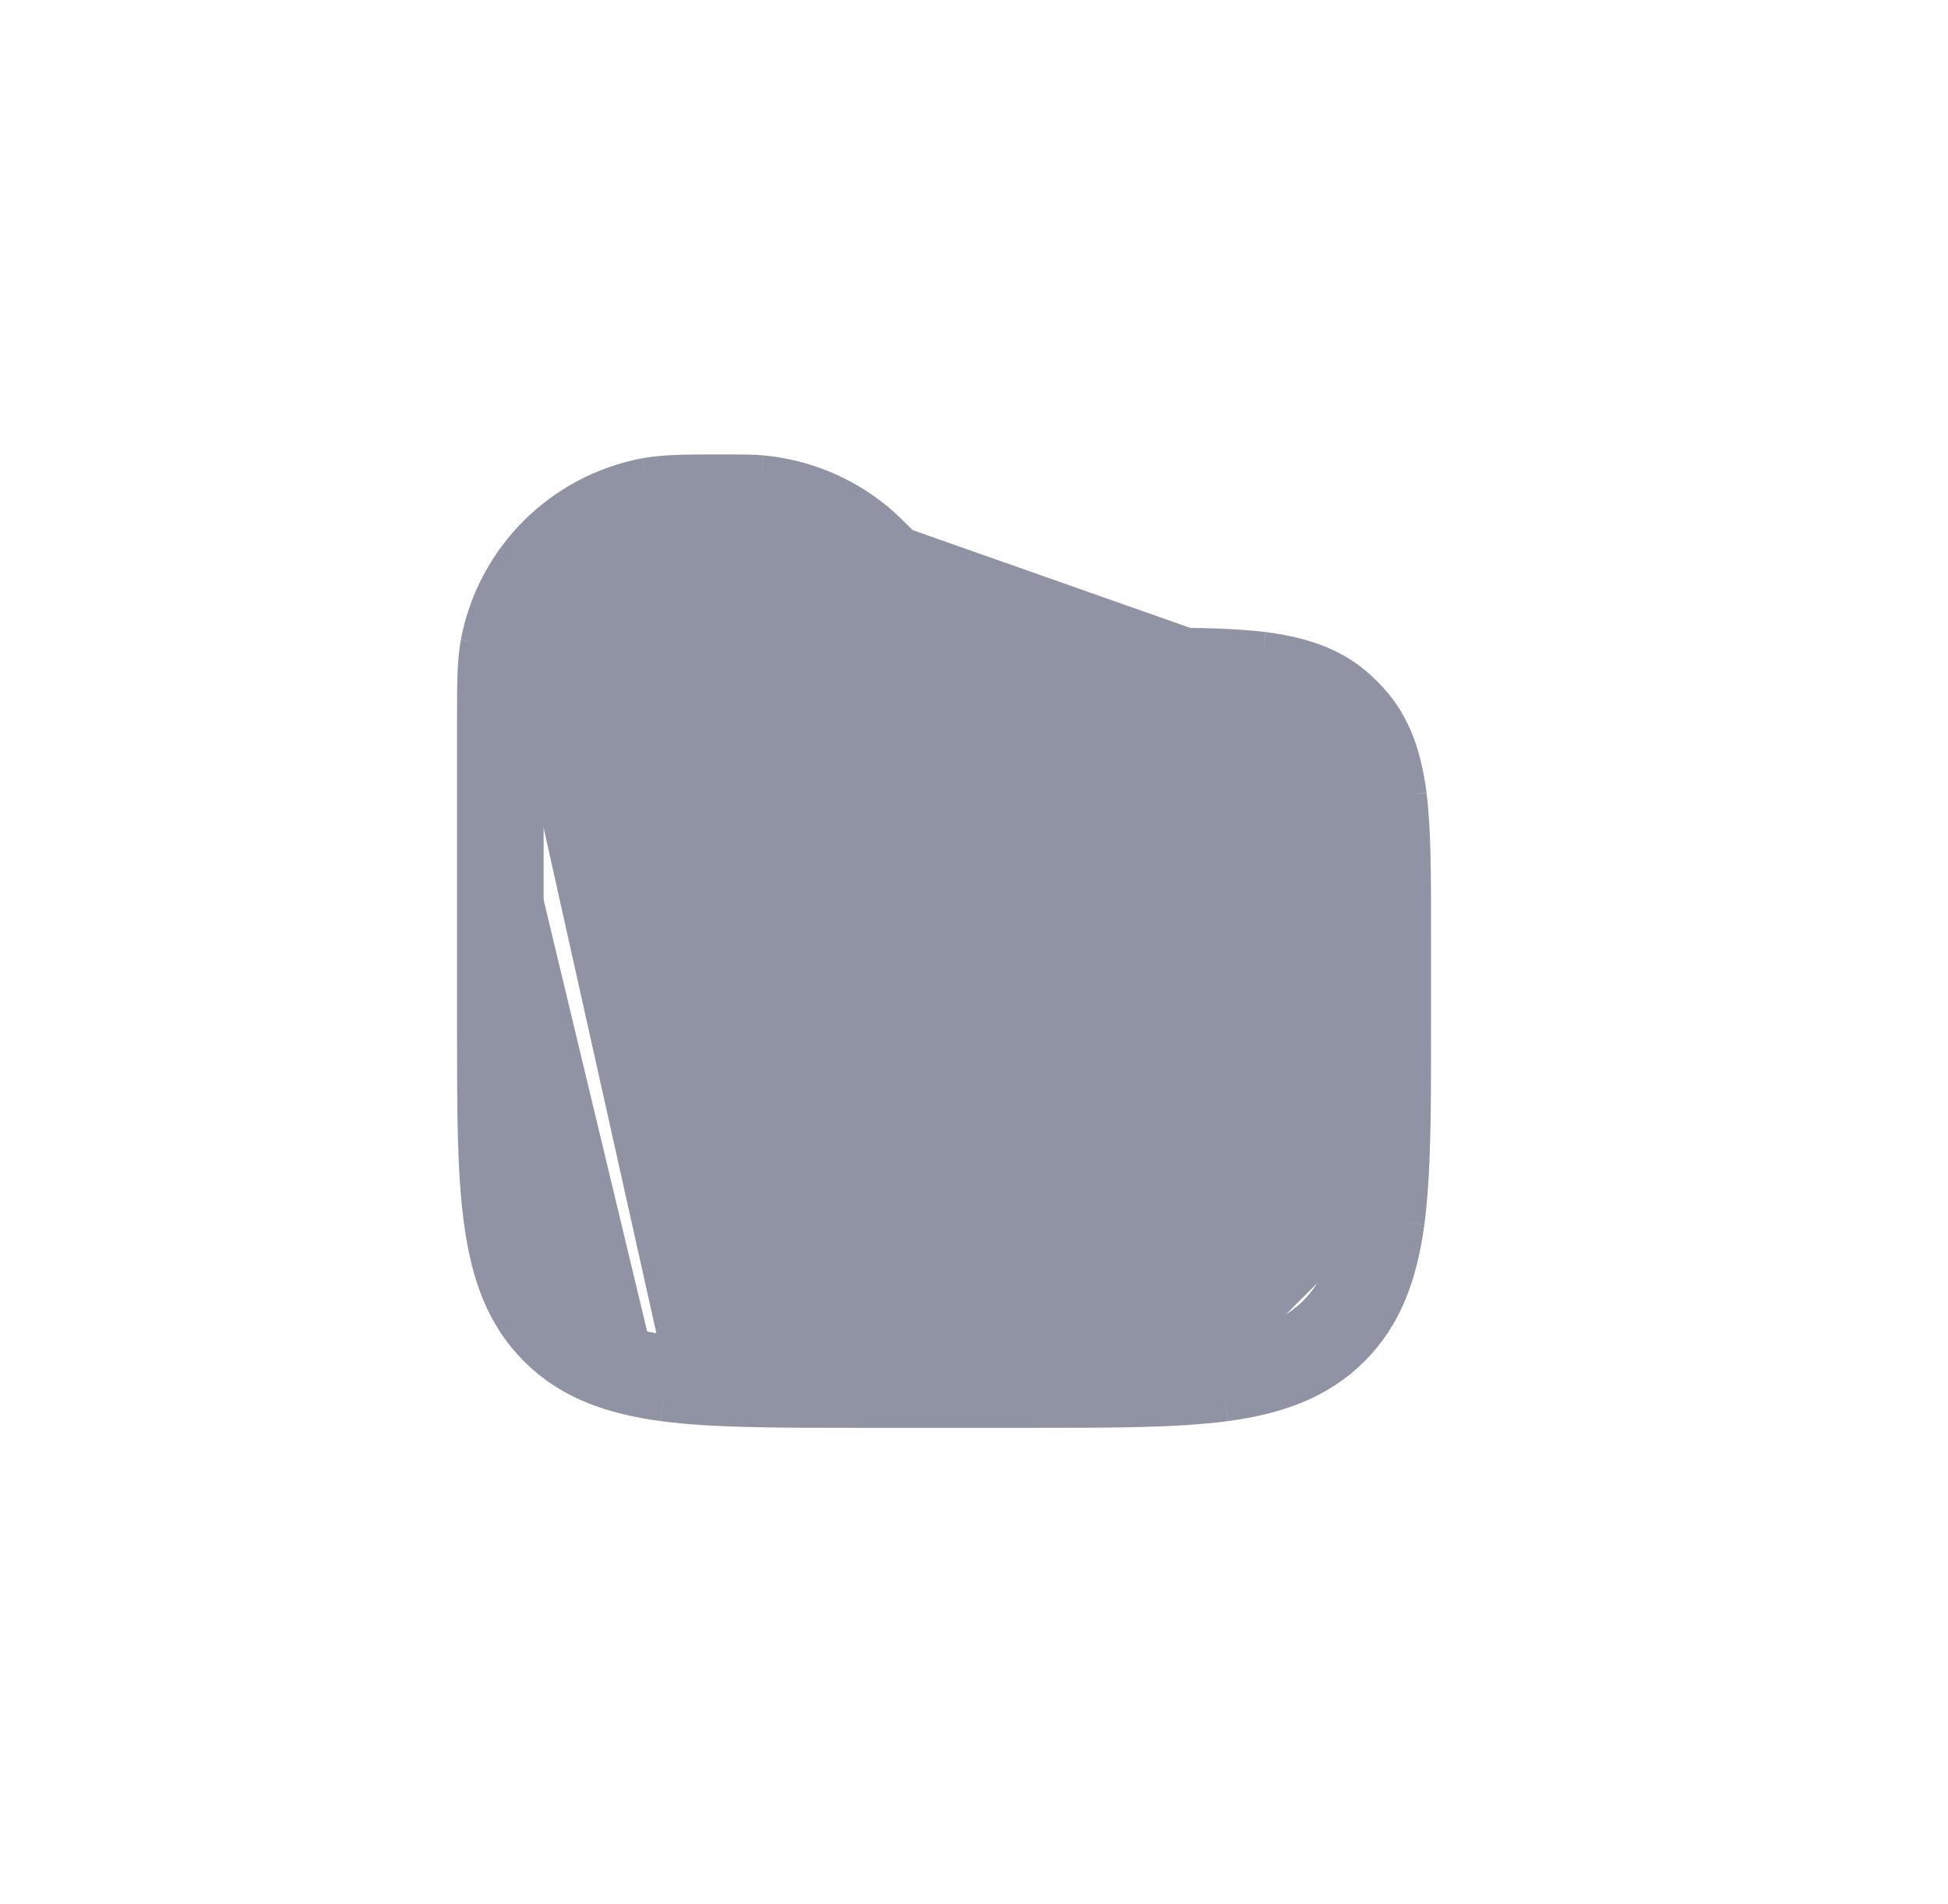 <svg width="45" height="44" viewBox="0 0 45 44" fill="none" xmlns="http://www.w3.org/2000/svg">
<g clip-path="url(#clip0_1927_66640)">
<path d="M17.598 11.02C18.548 11.11 19.448 11.48 20.188 12.09C20.358 12.23 20.518 12.39 20.768 12.64L21.348 13.22C22.198 14.07 22.518 14.38 22.898 14.59C23.118 14.71 23.348 14.81 23.588 14.88C23.998 15 24.458 15 25.648 15H26.068C27.338 15 28.368 15 29.178 15.1M17.598 11.02C17.378 11 17.148 11 16.798 11H16.758H16.668C15.868 11 15.368 11 14.928 11.08M17.598 11.02L17.55 11.518C17.551 11.518 17.551 11.518 17.551 11.518M17.598 11.02L17.552 11.518C17.552 11.518 17.552 11.518 17.551 11.518M14.928 11.08C13.008 11.44 11.498 12.95 11.138 14.87M14.928 11.08L15.017 11.572C15.018 11.572 15.018 11.572 15.018 11.572M14.928 11.08L15.02 11.571C15.019 11.572 15.019 11.572 15.018 11.572M11.138 14.87C11.058 15.31 11.058 15.81 11.058 16.61V16.7V23.81C11.058 25.64 11.058 27.1 11.218 28.23C11.378 29.4 11.708 30.35 12.458 31.1C13.208 31.85 14.158 32.18 15.328 32.34M11.138 14.87L11.629 14.962C11.629 14.962 11.629 14.961 11.629 14.961M11.138 14.87L11.63 14.959C11.63 14.96 11.629 14.96 11.629 14.961M15.328 32.34C16.468 32.49 17.918 32.49 19.758 32.49H23.868C25.708 32.49 27.158 32.49 28.298 32.34M15.328 32.34L15.395 31.845C15.395 31.845 15.395 31.845 15.394 31.844M15.328 32.34L15.393 31.844C15.393 31.844 15.394 31.844 15.394 31.844M28.298 32.34C29.468 32.18 30.418 31.85 31.168 31.1C31.918 30.35 32.248 29.4 32.408 28.23M28.298 32.34L28.232 31.844C28.232 31.844 28.232 31.844 28.231 31.844M28.298 32.34L28.23 31.845C28.23 31.845 28.231 31.845 28.231 31.844M32.408 28.23C32.558 27.09 32.558 25.64 32.558 23.8V21.49C32.558 20.22 32.558 19.19 32.458 18.38M32.408 28.23L31.912 28.162C31.912 28.163 31.912 28.163 31.912 28.163M32.408 28.23L31.912 28.165C31.912 28.164 31.912 28.164 31.912 28.163M32.458 18.38C32.348 17.54 32.128 16.83 31.598 16.24M32.458 18.38L31.961 18.441C31.962 18.442 31.962 18.442 31.962 18.443M32.458 18.38L31.962 18.445C31.962 18.444 31.962 18.444 31.962 18.443M31.598 16.24C31.508 16.14 31.418 16.05 31.318 15.96C30.738 15.43 30.018 15.21 29.178 15.1M31.598 16.24L31.226 16.574C31.226 16.574 31.226 16.574 31.226 16.575M31.598 16.24L31.226 16.575M29.178 15.1L29.113 15.596C29.113 15.596 29.114 15.596 29.114 15.596M29.178 15.1L29.116 15.596C29.116 15.596 29.115 15.596 29.114 15.596M29.114 15.596C28.342 15.501 27.349 15.5 26.068 15.5H25.648C25.608 15.5 25.57 15.5 25.532 15.5C24.457 15.5 23.927 15.5 23.447 15.36M29.114 15.596C29.91 15.7 30.51 15.899 30.98 16.329L30.983 16.332C31.07 16.41 31.148 16.488 31.226 16.575M31.226 16.575C31.659 17.057 31.858 17.651 31.962 18.443M31.962 18.443C32.057 19.215 32.058 20.209 32.058 21.49V23.8C32.058 25.652 32.057 27.064 31.912 28.163M31.912 28.163C31.759 29.279 31.455 30.105 30.814 30.746C30.173 31.387 29.347 31.692 28.231 31.844M28.231 31.844C27.131 31.989 25.72 31.99 23.868 31.99H19.758C17.905 31.99 16.494 31.989 15.394 31.844M15.394 31.844C14.279 31.692 13.452 31.387 12.811 30.746C12.17 30.105 11.866 29.279 11.713 28.162L11.713 28.16C11.559 27.073 11.558 25.654 11.558 23.81V16.7V16.7V16.7V16.7V16.7V16.7V16.7V16.7V16.7V16.7V16.7V16.7V16.7V16.7V16.7V16.7V16.7V16.7V16.7V16.7V16.7V16.7V16.7V16.7V16.7V16.7V16.7V16.699V16.699V16.699V16.699V16.699V16.699V16.699V16.699V16.699V16.699V16.699V16.699V16.699V16.699V16.699V16.699V16.699V16.699V16.699V16.698V16.698V16.698V16.698V16.698V16.698V16.698V16.698V16.698V16.698V16.698V16.698V16.698V16.698V16.698V16.697V16.697V16.697V16.697V16.697V16.697V16.697V16.697V16.697V16.697V16.697V16.697V16.696V16.696V16.696V16.696V16.696V16.696V16.696V16.696V16.696V16.696V16.695V16.695V16.695V16.695V16.695V16.695V16.695V16.695V16.695V16.695V16.694V16.694V16.694V16.694V16.694V16.694V16.694V16.694V16.693V16.693V16.693V16.693V16.693V16.693V16.693V16.693V16.692V16.692V16.692V16.692V16.692V16.692V16.692V16.692V16.691V16.691V16.691V16.691V16.691V16.691V16.691V16.69V16.69V16.69V16.69V16.69V16.69V16.69V16.689V16.689V16.689V16.689V16.689V16.689V16.689V16.688V16.688V16.688V16.688V16.688V16.688V16.688V16.687V16.687V16.687V16.687V16.687V16.686V16.686V16.686V16.686V16.686V16.686V16.686V16.685V16.685V16.685V16.685V16.685V16.684V16.684V16.684V16.684V16.684V16.684V16.683V16.683V16.683V16.683V16.683V16.683V16.682V16.682V16.682V16.682V16.682V16.681V16.681V16.681V16.681V16.681V16.681V16.68V16.68V16.68V16.68V16.68V16.679V16.679V16.679V16.679V16.679V16.678V16.678V16.678V16.678V16.678V16.677V16.677V16.677V16.677V16.677V16.677V16.676V16.676V16.676V16.676V16.675V16.675V16.675V16.675V16.675V16.674V16.674V16.674V16.674V16.674V16.674V16.673V16.673V16.673V16.673V16.672V16.672V16.672V16.672V16.672V16.671V16.671V16.671V16.671V16.671V16.67V16.67V16.67V16.67V16.669V16.669V16.669V16.669V16.669V16.668V16.668V16.668V16.668V16.668V16.667V16.667V16.667V16.667V16.666V16.666V16.666V16.666V16.666V16.665V16.665V16.665V16.665V16.665V16.664V16.664V16.664V16.664V16.663V16.663V16.663V16.663V16.663V16.662V16.662V16.662V16.662V16.661V16.661V16.661V16.661V16.66V16.66V16.66V16.66V16.66V16.659V16.659V16.659V16.659V16.658V16.658V16.658V16.658V16.657V16.657V16.657V16.657V16.657V16.656V16.656V16.656V16.656V16.655V16.655V16.655V16.655V16.654V16.654V16.654V16.654V16.654V16.653V16.653V16.653V16.653V16.652V16.652V16.652V16.652V16.651V16.651V16.651V16.651V16.651V16.65V16.65V16.65V16.65V16.649V16.649V16.649V16.649V16.648V16.648V16.648V16.648V16.647V16.647V16.647V16.647V16.646V16.646V16.646V16.646V16.646V16.645V16.645V16.645V16.645V16.644V16.644V16.644V16.644V16.643V16.643V16.643V16.643V16.642V16.642V16.642V16.642V16.642V16.641V16.641V16.641V16.641V16.64V16.64V16.64V16.64V16.64V16.639V16.639V16.639V16.639V16.638V16.638V16.638V16.638V16.637V16.637V16.637V16.637V16.637V16.636V16.636V16.636V16.636V16.635V16.635V16.635V16.635V16.634V16.634V16.634V16.634V16.634V16.633V16.633V16.633V16.633V16.632V16.632V16.632V16.632V16.631V16.631V16.631V16.631V16.631V16.63V16.63V16.63V16.63V16.629V16.629V16.629V16.629V16.629V16.628V16.628V16.628V16.628V16.627V16.627V16.627V16.627V16.627V16.626V16.626V16.626V16.626V16.625V16.625V16.625V16.625V16.625V16.624V16.624V16.624V16.624V16.623V16.623V16.623V16.623V16.623V16.622V16.622V16.622V16.622V16.622V16.621V16.621V16.621V16.621V16.621V16.62V16.62V16.62V16.62V16.62V16.619V16.619V16.619V16.619V16.619V16.618V16.618V16.618V16.618V16.617V16.617V16.617V16.617V16.617V16.616V16.616V16.616V16.616V16.616V16.616V16.615V16.615V16.615V16.615V16.615V16.614V16.614V16.614V16.614V16.614V16.613V16.613V16.613V16.613V16.613V16.613V16.612V16.612V16.612V16.612V16.612V16.611V16.611V16.611V16.611V16.611V16.61V16.61V16.61V16.61C11.558 15.794 11.559 15.346 11.629 14.961M11.629 14.961C11.952 13.245 13.302 11.894 15.018 11.572M15.018 11.572C15.404 11.502 15.851 11.5 16.668 11.5H16.668H16.668H16.668H16.668H16.668H16.668H16.668H16.668H16.668H16.668H16.668H16.668H16.668H16.668H16.668H16.668H16.668H16.668H16.668H16.668H16.668H16.668H16.668H16.668H16.668H16.668H16.668H16.668H16.668H16.668H16.668H16.668H16.668H16.669H16.669H16.669H16.669H16.669H16.669H16.669H16.669H16.669H16.669H16.669H16.669H16.669H16.669H16.669H16.669H16.669H16.669H16.669H16.67H16.67H16.67H16.67H16.67H16.67H16.67H16.67H16.67H16.67H16.67H16.67H16.671H16.671H16.671H16.671H16.671H16.671H16.671H16.671H16.671H16.671H16.671H16.672H16.672H16.672H16.672H16.672H16.672H16.672H16.672H16.672H16.672H16.672H16.673H16.673H16.673H16.673H16.673H16.673H16.673H16.673H16.674H16.674H16.674H16.674H16.674H16.674H16.674H16.674H16.674H16.674H16.675H16.675H16.675H16.675H16.675H16.675H16.675H16.675H16.676H16.676H16.676H16.676H16.676H16.676H16.677H16.677H16.677H16.677H16.677H16.677H16.677H16.677H16.678H16.678H16.678H16.678H16.678H16.678H16.678H16.679H16.679H16.679H16.679H16.679H16.679H16.68H16.68H16.68H16.68H16.68H16.68H16.68H16.681H16.681H16.681H16.681H16.681H16.681H16.682H16.682H16.682H16.682H16.682H16.682H16.683H16.683H16.683H16.683H16.683H16.683H16.684H16.684H16.684H16.684H16.684H16.684H16.685H16.685H16.685H16.685H16.685H16.686H16.686H16.686H16.686H16.686H16.686H16.687H16.687H16.687H16.687H16.687H16.688H16.688H16.688H16.688H16.688H16.689H16.689H16.689H16.689H16.689H16.689H16.69H16.69H16.69H16.69H16.691H16.691H16.691H16.691H16.691H16.692H16.692H16.692H16.692H16.692H16.692H16.693H16.693H16.693H16.693H16.694H16.694H16.694H16.694H16.694H16.695H16.695H16.695H16.695H16.695H16.696H16.696H16.696H16.696H16.696H16.697H16.697H16.697H16.697H16.698H16.698H16.698H16.698H16.698H16.698H16.699H16.699H16.699H16.699H16.7H16.7H16.7H16.7H16.701H16.701H16.701H16.701H16.701H16.702H16.702H16.702H16.702H16.703H16.703H16.703H16.703H16.703H16.704H16.704H16.704H16.704H16.704H16.705H16.705H16.705H16.705H16.706H16.706H16.706H16.706H16.706H16.707H16.707H16.707H16.707H16.708H16.708H16.708H16.708H16.709H16.709H16.709H16.709H16.709H16.71H16.71H16.71H16.71H16.711H16.711H16.711H16.711H16.712H16.712H16.712H16.712H16.712H16.713H16.713H16.713H16.713H16.714H16.714H16.714H16.714H16.715H16.715H16.715H16.715H16.715H16.716H16.716H16.716H16.716H16.717H16.717H16.717H16.717H16.718H16.718H16.718H16.718H16.718H16.719H16.719H16.719H16.72H16.72H16.72H16.72H16.72H16.721H16.721H16.721H16.721H16.722H16.722H16.722H16.722H16.723H16.723H16.723H16.723H16.723H16.724H16.724H16.724H16.724H16.725H16.725H16.725H16.725H16.726H16.726H16.726H16.726H16.727H16.727H16.727H16.727H16.727H16.728H16.728H16.728H16.728H16.729H16.729H16.729H16.729H16.73H16.73H16.73H16.73H16.73H16.731H16.731H16.731H16.731H16.732H16.732H16.732H16.732H16.733H16.733H16.733H16.733H16.733H16.734H16.734H16.734H16.734H16.735H16.735H16.735H16.735H16.735H16.736H16.736H16.736H16.736H16.737H16.737H16.737H16.737H16.738H16.738H16.738H16.738H16.738H16.739H16.739H16.739H16.739H16.739H16.74H16.74H16.74H16.74H16.741H16.741H16.741H16.741H16.741H16.742H16.742H16.742H16.742H16.743H16.743H16.743H16.743H16.743H16.744H16.744H16.744H16.744H16.744H16.745H16.745H16.745H16.745H16.746H16.746H16.746H16.746H16.746H16.747H16.747H16.747H16.747H16.747H16.748H16.748H16.748H16.748H16.748H16.749H16.749H16.749H16.749H16.75H16.75H16.75H16.75H16.75H16.75H16.751H16.751H16.751H16.751H16.752H16.752H16.752H16.752H16.752H16.752H16.753H16.753H16.753H16.753H16.753H16.754H16.754H16.754H16.754H16.754H16.755H16.755H16.755H16.755H16.755H16.756H16.756H16.756H16.756H16.756H16.756H16.757H16.757H16.757H16.757H16.757H16.757H16.758H16.798C17.154 11.5 17.359 11.5 17.551 11.518M17.551 11.518C18.402 11.599 19.207 11.93 19.87 12.476L19.87 12.476C20.017 12.597 20.159 12.738 20.414 12.994L20.994 13.574C21.823 14.403 22.199 14.775 22.656 15.028L22.658 15.029C22.904 15.163 23.167 15.278 23.447 15.36M23.447 15.36C23.447 15.36 23.448 15.36 23.448 15.36L23.588 14.88L23.447 15.36ZM17.258 12.012V12H16.758C16.723 12 16.69 12 16.657 12C15.842 12 15.44 12 15.108 12.07C13.6 12.36 12.415 13.547 12.127 15.056L12.126 15.056L12.125 15.062C12.066 15.395 12.058 15.805 12.058 16.7V23.75L12.058 23.793C12.058 25.666 12.058 27.044 12.202 28.107L12.202 28.109C12.35 29.17 12.625 29.874 13.154 30.404C13.681 30.931 14.383 31.218 15.452 31.356C16.515 31.5 17.893 31.5 19.765 31.5H19.808H23.808H23.85C25.724 31.5 27.101 31.5 28.165 31.355L28.166 31.355C29.228 31.208 29.932 30.933 30.461 30.404C30.988 29.876 31.276 29.175 31.413 28.106C31.558 27.042 31.558 25.665 31.558 23.793V23.75V21.55V21.509C31.558 20.205 31.558 19.248 31.463 18.516L31.463 18.515C31.367 17.778 31.186 17.297 30.857 16.924C30.79 16.845 30.713 16.768 30.634 16.701C30.26 16.372 29.78 16.19 29.042 16.094L29.041 16.094C28.299 16 27.343 16 26.047 16H26.008H25.638H25.638H25.638H25.638H25.638H25.638H25.638H25.637H25.637H25.637H25.637H25.637H25.637H25.637H25.637H25.637H25.637H25.637H25.637H25.637H25.637H25.637H25.637H25.637H25.637H25.637H25.637H25.637H25.637H25.637H25.637H25.637H25.637H25.637H25.637H25.637H25.636H25.636H25.636H25.636H25.636H25.636H25.636H25.636H25.636H25.636H25.636H25.636H25.636H25.636H25.636H25.635H25.635H25.635H25.635H25.635H25.635H25.635H25.635H25.635H25.635H25.634H25.634H25.634H25.634H25.634H25.634H25.634H25.634H25.634H25.634H25.634H25.633H25.633H25.633H25.633H25.633H25.633H25.633H25.633H25.633H25.632H25.632H25.632H25.632H25.632H25.632H25.632H25.631H25.631H25.631H25.631H25.631H25.631H25.631H25.631H25.631H25.63H25.63H25.63H25.63H25.63H25.63H25.63H25.629H25.629H25.629H25.629H25.629H25.629H25.628H25.628H25.628H25.628H25.628H25.628H25.628H25.627H25.627H25.627H25.627H25.627H25.627H25.626H25.626H25.626H25.626H25.626H25.625H25.625H25.625H25.625H25.625H25.625H25.625H25.624H25.624H25.624H25.624H25.624H25.623H25.623H25.623H25.623H25.623H25.622H25.622H25.622H25.622H25.622H25.622H25.621H25.621H25.621H25.621H25.621H25.62H25.62H25.62H25.62H25.62H25.619H25.619H25.619H25.619H25.619H25.618H25.618H25.618H25.618H25.617H25.617H25.617H25.617H25.617H25.616H25.616H25.616H25.616H25.616H25.615H25.615H25.615H25.615H25.614H25.614H25.614H25.614H25.614H25.613H25.613H25.613H25.613H25.613H25.612H25.612H25.612H25.611H25.611H25.611H25.611H25.611H25.61H25.61H25.61H25.61H25.609H25.609H25.609H25.609H25.608H25.608H25.608H25.608H25.608H25.607H25.607H25.607H25.607H25.606H25.606H25.606H25.605H25.605H25.605H25.605H25.605H25.604H25.604H25.604H25.604H25.603H25.603H25.603H25.602H25.602H25.602H25.602H25.602H25.601H25.601H25.601H25.601H25.6H25.6H25.6H25.599H25.599H25.599H25.599H25.598H25.598H25.598H25.598H25.597H25.597H25.597H25.597H25.596H25.596H25.596H25.596H25.595H25.595H25.595H25.594H25.594H25.594H25.594H25.593H25.593H25.593H25.593H25.592H25.592H25.592H25.591H25.591H25.591H25.591H25.59H25.59H25.59H25.59H25.589H25.589H25.589H25.588H25.588H25.588H25.588H25.587H25.587H25.587H25.587H25.586H25.586H25.586H25.585H25.585H25.585H25.584H25.584H25.584H25.584H25.583H25.583H25.583H25.582H25.582H25.582H25.582H25.581H25.581H25.581H25.581H25.58H25.58H25.58H25.579H25.579H25.579H25.579H25.578H25.578H25.578H25.577H25.577H25.577H25.577H25.576H25.576H25.576H25.575H25.575H25.575H25.575H25.574H25.574H25.574H25.573H25.573H25.573H25.573H25.572H25.572H25.572H25.571H25.571H25.571H25.571H25.57H25.57H25.57H25.569H25.569H25.569H25.569H25.568H25.568H25.568H25.567H25.567H25.567H25.567H25.566H25.566H25.566H25.565H25.565H25.565H25.564H25.564H25.564H25.564H25.563H25.563H25.563H25.562H25.562H25.562H25.562H25.561H25.561H25.561H25.561H25.56H25.56H25.56H25.559H25.559H25.559H25.558H25.558H25.558H25.558H25.557H25.557H25.557H25.557H25.556H25.556H25.556H25.555H25.555H25.555H25.555H25.554H25.554H25.554H25.553H25.553H25.553H25.553H25.552H25.552H25.552H25.552H25.551H25.551H25.551H25.55H25.55H25.55H25.55H25.549H25.549H25.549H25.549H25.548H25.548H25.548H25.547H25.547H25.547H25.547H25.546H25.546H25.546H25.546H25.545H25.545H25.545H25.544H25.544H25.544H25.544H25.543H25.543H25.543H25.543H25.542H25.542H25.542H25.541H25.541H25.541H25.541H25.54H25.54H25.54H25.54H25.539H25.539H25.539H25.538H25.538H25.538H25.538H25.538H25.537H25.537H25.537H25.537H25.536H25.536H25.536H25.535H25.535H25.535H25.535H25.534H25.534H25.534H25.534H25.533H25.533H25.533H25.533H25.532H25.532H25.532H25.532H25.532H25.531H25.531H25.531H25.53H25.53H25.53H25.53H25.529H25.529H25.529H25.529H25.529H25.528H25.528H25.528H25.528C24.457 16 23.863 15.996 23.304 15.839C22.991 15.749 22.687 15.624 22.403 15.464L22.403 15.464L22.399 15.462C21.894 15.184 21.467 14.762 20.711 14.006L20.671 13.966L20.631 13.926L20.081 13.376L20.053 13.348C19.803 13.098 19.675 12.971 19.547 12.865C18.966 12.378 18.25 12.091 17.504 12.022L17.504 12.022L17.493 12.021C17.423 12.016 17.35 12.014 17.258 12.012Z" fill="#8F93A3" stroke="#8F93A3"/>
<path d="M24.39 22.948C24.39 24.372 23.233 25.528 21.809 25.528C20.386 25.528 19.23 24.372 19.23 22.948V20.478C19.23 19.055 20.386 17.898 21.809 17.898C23.233 17.898 24.39 19.055 24.39 20.478V22.948ZM21.809 18.408C20.663 18.408 19.73 19.342 19.73 20.488V22.958C19.73 24.105 20.663 25.038 21.809 25.038C22.956 25.038 23.89 24.105 23.89 22.958V20.488C23.89 19.342 22.956 18.408 21.809 18.408Z" fill="#8F93A3" stroke="#8F93A3"/>
<path d="M26.189 21.422C25.779 21.422 25.439 21.762 25.439 22.172V23.512C25.439 25.512 23.809 27.142 21.809 27.142C19.809 27.142 18.179 25.512 18.179 23.512V22.172C18.179 21.762 17.839 21.422 17.429 21.422C17.019 21.422 16.679 21.762 16.679 22.172V23.512C16.679 26.082 18.589 28.202 21.059 28.572V29.752C21.059 30.162 21.399 30.502 21.809 30.502C22.219 30.502 22.559 30.162 22.559 29.752V28.572C25.029 28.202 26.939 26.092 26.939 23.512V22.172C26.939 21.762 26.599 21.422 26.189 21.422Z" fill="#8F93A3"/>
<path d="M21.309 21.418C21.449 21.558 21.639 21.638 21.839 21.638C22.039 21.638 22.229 21.558 22.369 21.418C22.509 21.278 22.589 21.088 22.589 20.888C22.589 20.788 22.569 20.698 22.529 20.598C22.499 20.508 22.439 20.428 22.369 20.358C22.089 20.078 21.589 20.078 21.309 20.358C21.239 20.428 21.189 20.508 21.149 20.598C21.109 20.688 21.089 20.788 21.089 20.888C21.089 20.988 21.109 21.088 21.149 21.178C21.189 21.268 21.239 21.348 21.309 21.418Z" fill="#8F93A3"/>
<path d="M21.436 23.559H22.366C22.776 23.559 23.116 23.219 23.116 22.809C23.116 22.399 22.776 22.059 22.366 22.059H21.436C21.026 22.059 20.686 22.399 20.686 22.809C20.686 23.219 21.026 23.559 21.436 23.559Z" fill="#8F93A3"/>
</g>
<defs>
<clipPath id="clip0_1927_66640">
<rect width="44" height="44" fill="white" transform="translate(0.058)"/>
</clipPath>
</defs>
</svg>

